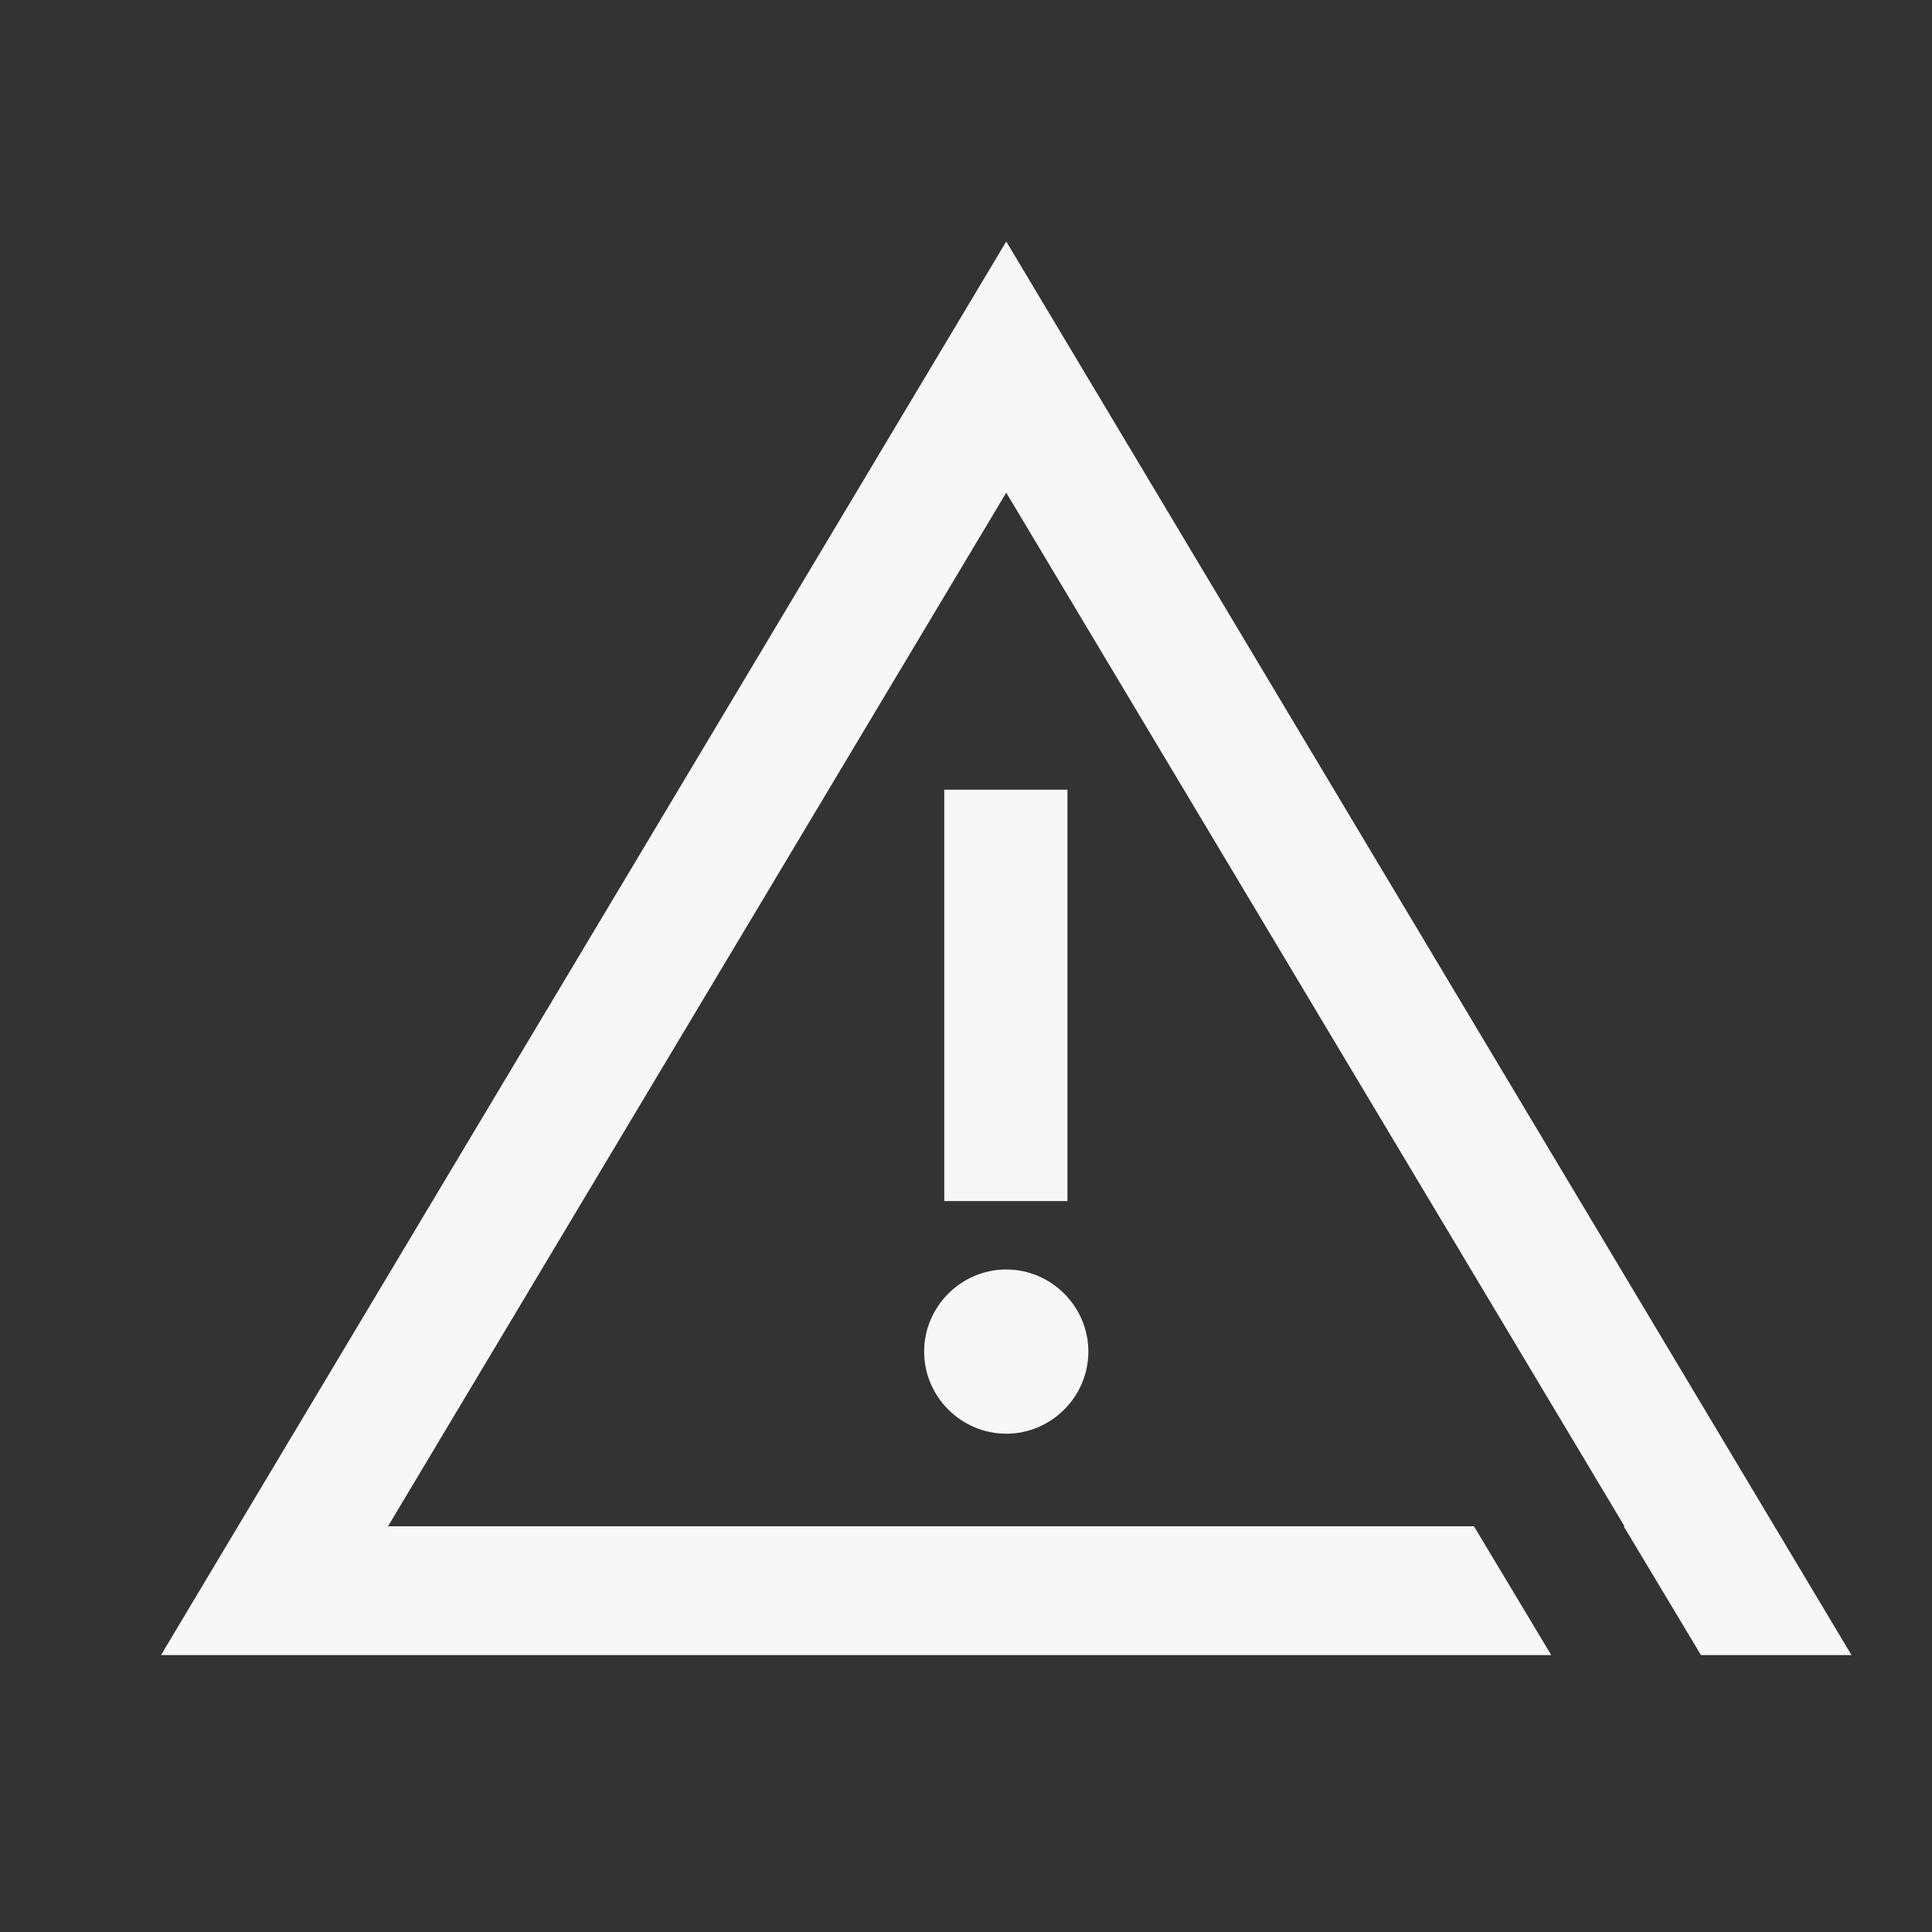 <svg xmlns="http://www.w3.org/2000/svg" width="24" height="24" viewBox="0 0 24 24" fill="none" class='fill'>
<rect x="0" y="0" width="24" height="24" fill="#333333" stroke="none"/>
<path d="M13.26 9.81H11.73V14.92H13.26V9.81Z" fill="#F7F7F8"/>
<path d="M12.5 17.81C13.06 17.81 13.52 17.35 13.52 16.79C13.52 16.23 13.06 15.77 12.5 15.77C11.94 15.77 11.48 16.23 11.48 16.79C11.48 17.35 11.94 17.81 12.5 17.81Z" fill="#F7F7F8"/>
<path d="M18.31 18.96H4.82L12.5 6.12L20.18 18.96H20.17L21.13 20.56H23L12.5 3L2 20.56H19.27L18.31 18.96Z" fill="#F7F7F8"/>
</svg>